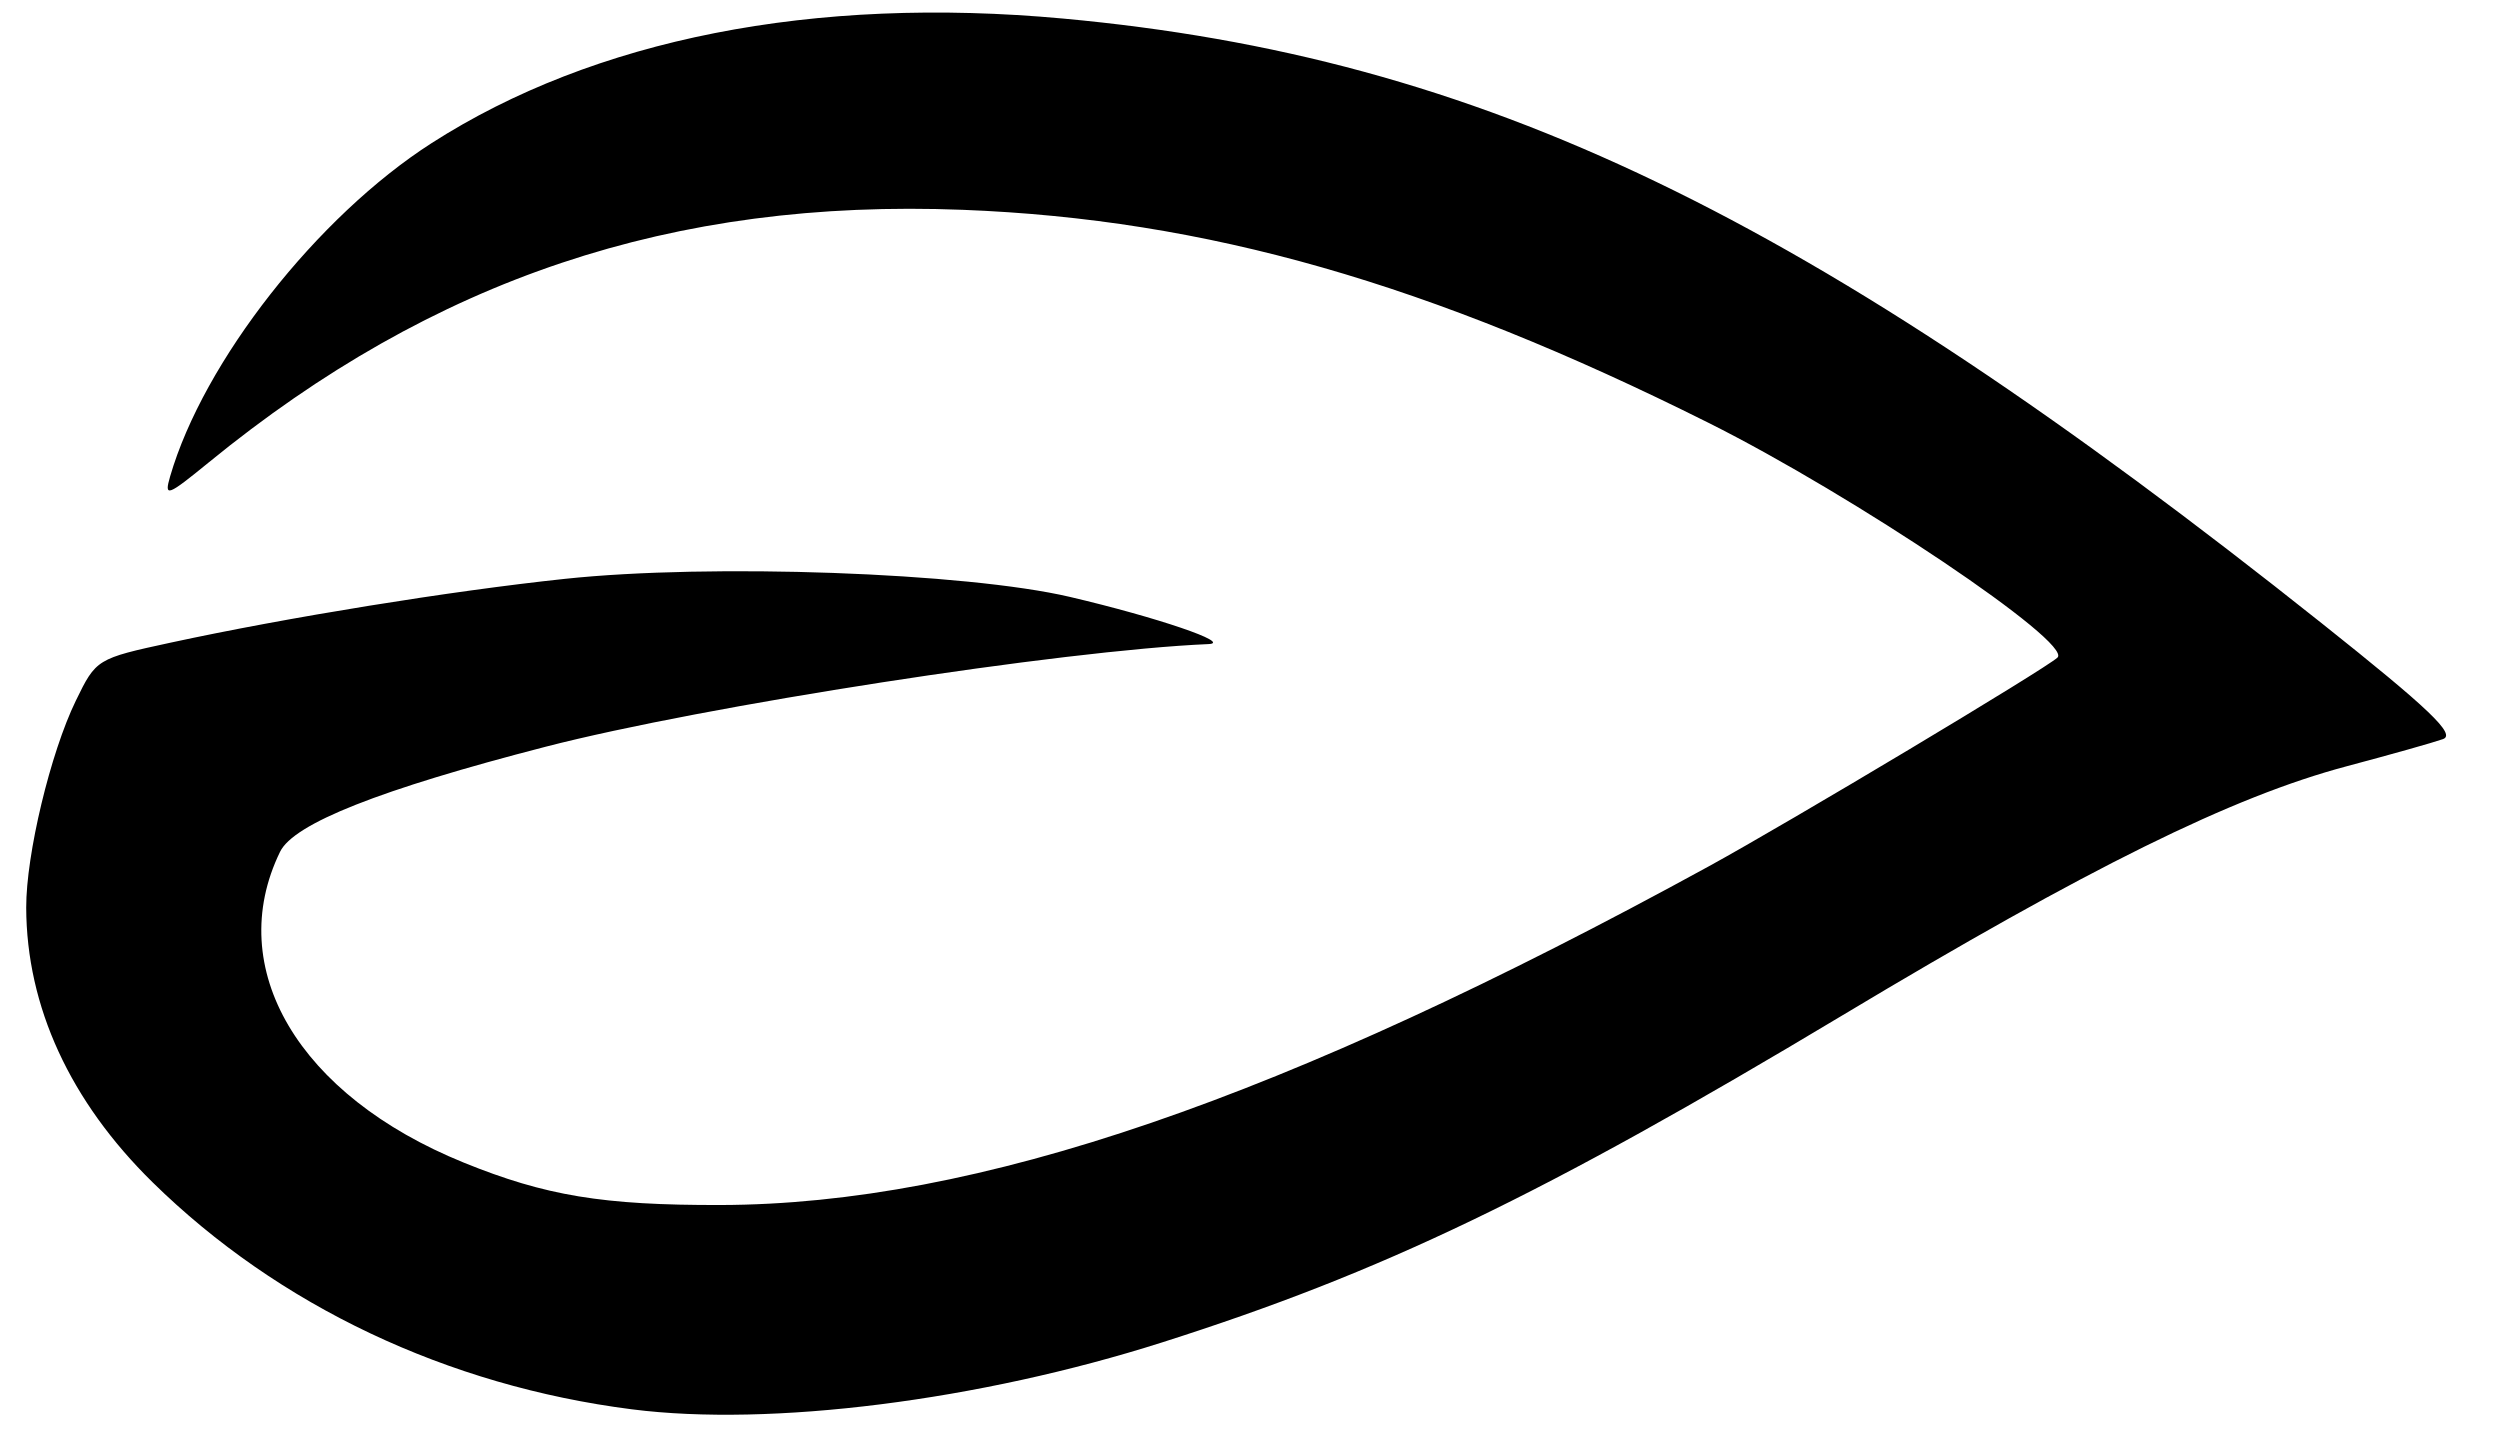 <?xml version="1.0" encoding="UTF-8" standalone="no"?>
<!-- Creator: CorelDRAW -->

<svg
   xmlns:dc="http://purl.org/dc/elements/1.1/"
   xmlns:cc="http://creativecommons.org/ns#"
   xmlns:rdf="http://www.w3.org/1999/02/22-rdf-syntax-ns#"
   xmlns:svg="http://www.w3.org/2000/svg"
   xmlns="http://www.w3.org/2000/svg"
   xmlns:sodipodi="http://sodipodi.sourceforge.net/DTD/sodipodi-0.dtd"
   xmlns:inkscape="http://www.inkscape.org/namespaces/inkscape"
   xml:space="preserve"
   width="210mm"
   height="120mm"
   style="shape-rendering:geometricPrecision; text-rendering:geometricPrecision; image-rendering:optimizeQuality; fill-rule:evenodd; clip-rule:evenodd"
   viewBox="0 0 210 120"
   id="svg3083"
   version="1.1"
   inkscape:version="0.48.4 r9939"
   sodipodi:docname="pentakool.svg"><sodipodi:namedview
     pagecolor="#ffffff"
     bordercolor="#666666"
     borderopacity="1"
     objecttolerance="10"
     gridtolerance="10"
     guidetolerance="10"
     inkscape:pageopacity="0"
     inkscape:pageshadow="2"
     inkscape:window-width="1920"
     inkscape:window-height="1023"
     id="namedview3092"
     showgrid="false"
     inkscape:zoom="0.36016931"
     inkscape:cx="1497.5685"
     inkscape:cy="344.04972"
     inkscape:window-x="0"
     inkscape:window-y="0"
     inkscape:window-maximized="1"
     inkscape:current-layer="svg3083" /><defs
     id="defs3085"><style
       type="text/css"
       id="style3087">
    .fil0 {fill:#7A897F}
   </style></defs><path
     style="fill:#000000"
     d="M 188.245,419.801 C 133.26,412.792 82.907,388.947 45.47,352.192 20.872,328.041 7.888,299.824 7.807,270.342 c -0.044,-15.816 7.217,-46.083 14.784,-61.63 6.04,-12.409 6.231,-12.526 28.256,-17.29 34.836,-7.535 83.196,-15.359 117.408,-18.997 43.374,-4.611 119.475,-1.887 150.484,5.387 25.938,6.085 48.413,13.736 41.25,14.043 -43.588,1.869 -150.241,18.386 -197.484,30.584 -49.388,12.751 -74.994,22.882 -79.085,31.289 -16.896,34.719 5.46,72.565 54.678,92.565 24.374,9.904 41.478,12.731 76.527,12.648 76.337,-0.18 167.491,-31.415 294.303,-100.846 24.017,-13.149 100.472,-58.92 103.944,-62.226 4.605,-4.386 -60.595,-48.242 -103.944,-69.917 C 425.508,84.243 359.281,65.324 286.81,62.501 200.43,59.137 129.234,82.974 62.243,137.689 49.809,147.844 48.852,148.196 50.665,141.947 60.611,107.676 94.47,64.506 128.551,42.641 176.992,11.564 242.308,-1.32 316.686,5.53 441.121,16.99 538.286,63.678 691.611,185.679 c 32.096,25.539 39.992,33.082 36.094,34.479 -2.744,0.984 -15.61,4.613 -28.59,8.064 -34.165,9.084 -76.763,30.12 -150.346,74.244 -89.702,53.79 -136.946,76.502 -202.6,97.398 -54.539,17.358 -116.645,25.199 -157.925,19.937 l 0,0 z"
     id="path3096"
     inkscape:connector-curvature="0"
     transform="matrix(0.282,0,0,0.282,-2.1531847e-6,0)" /></svg>